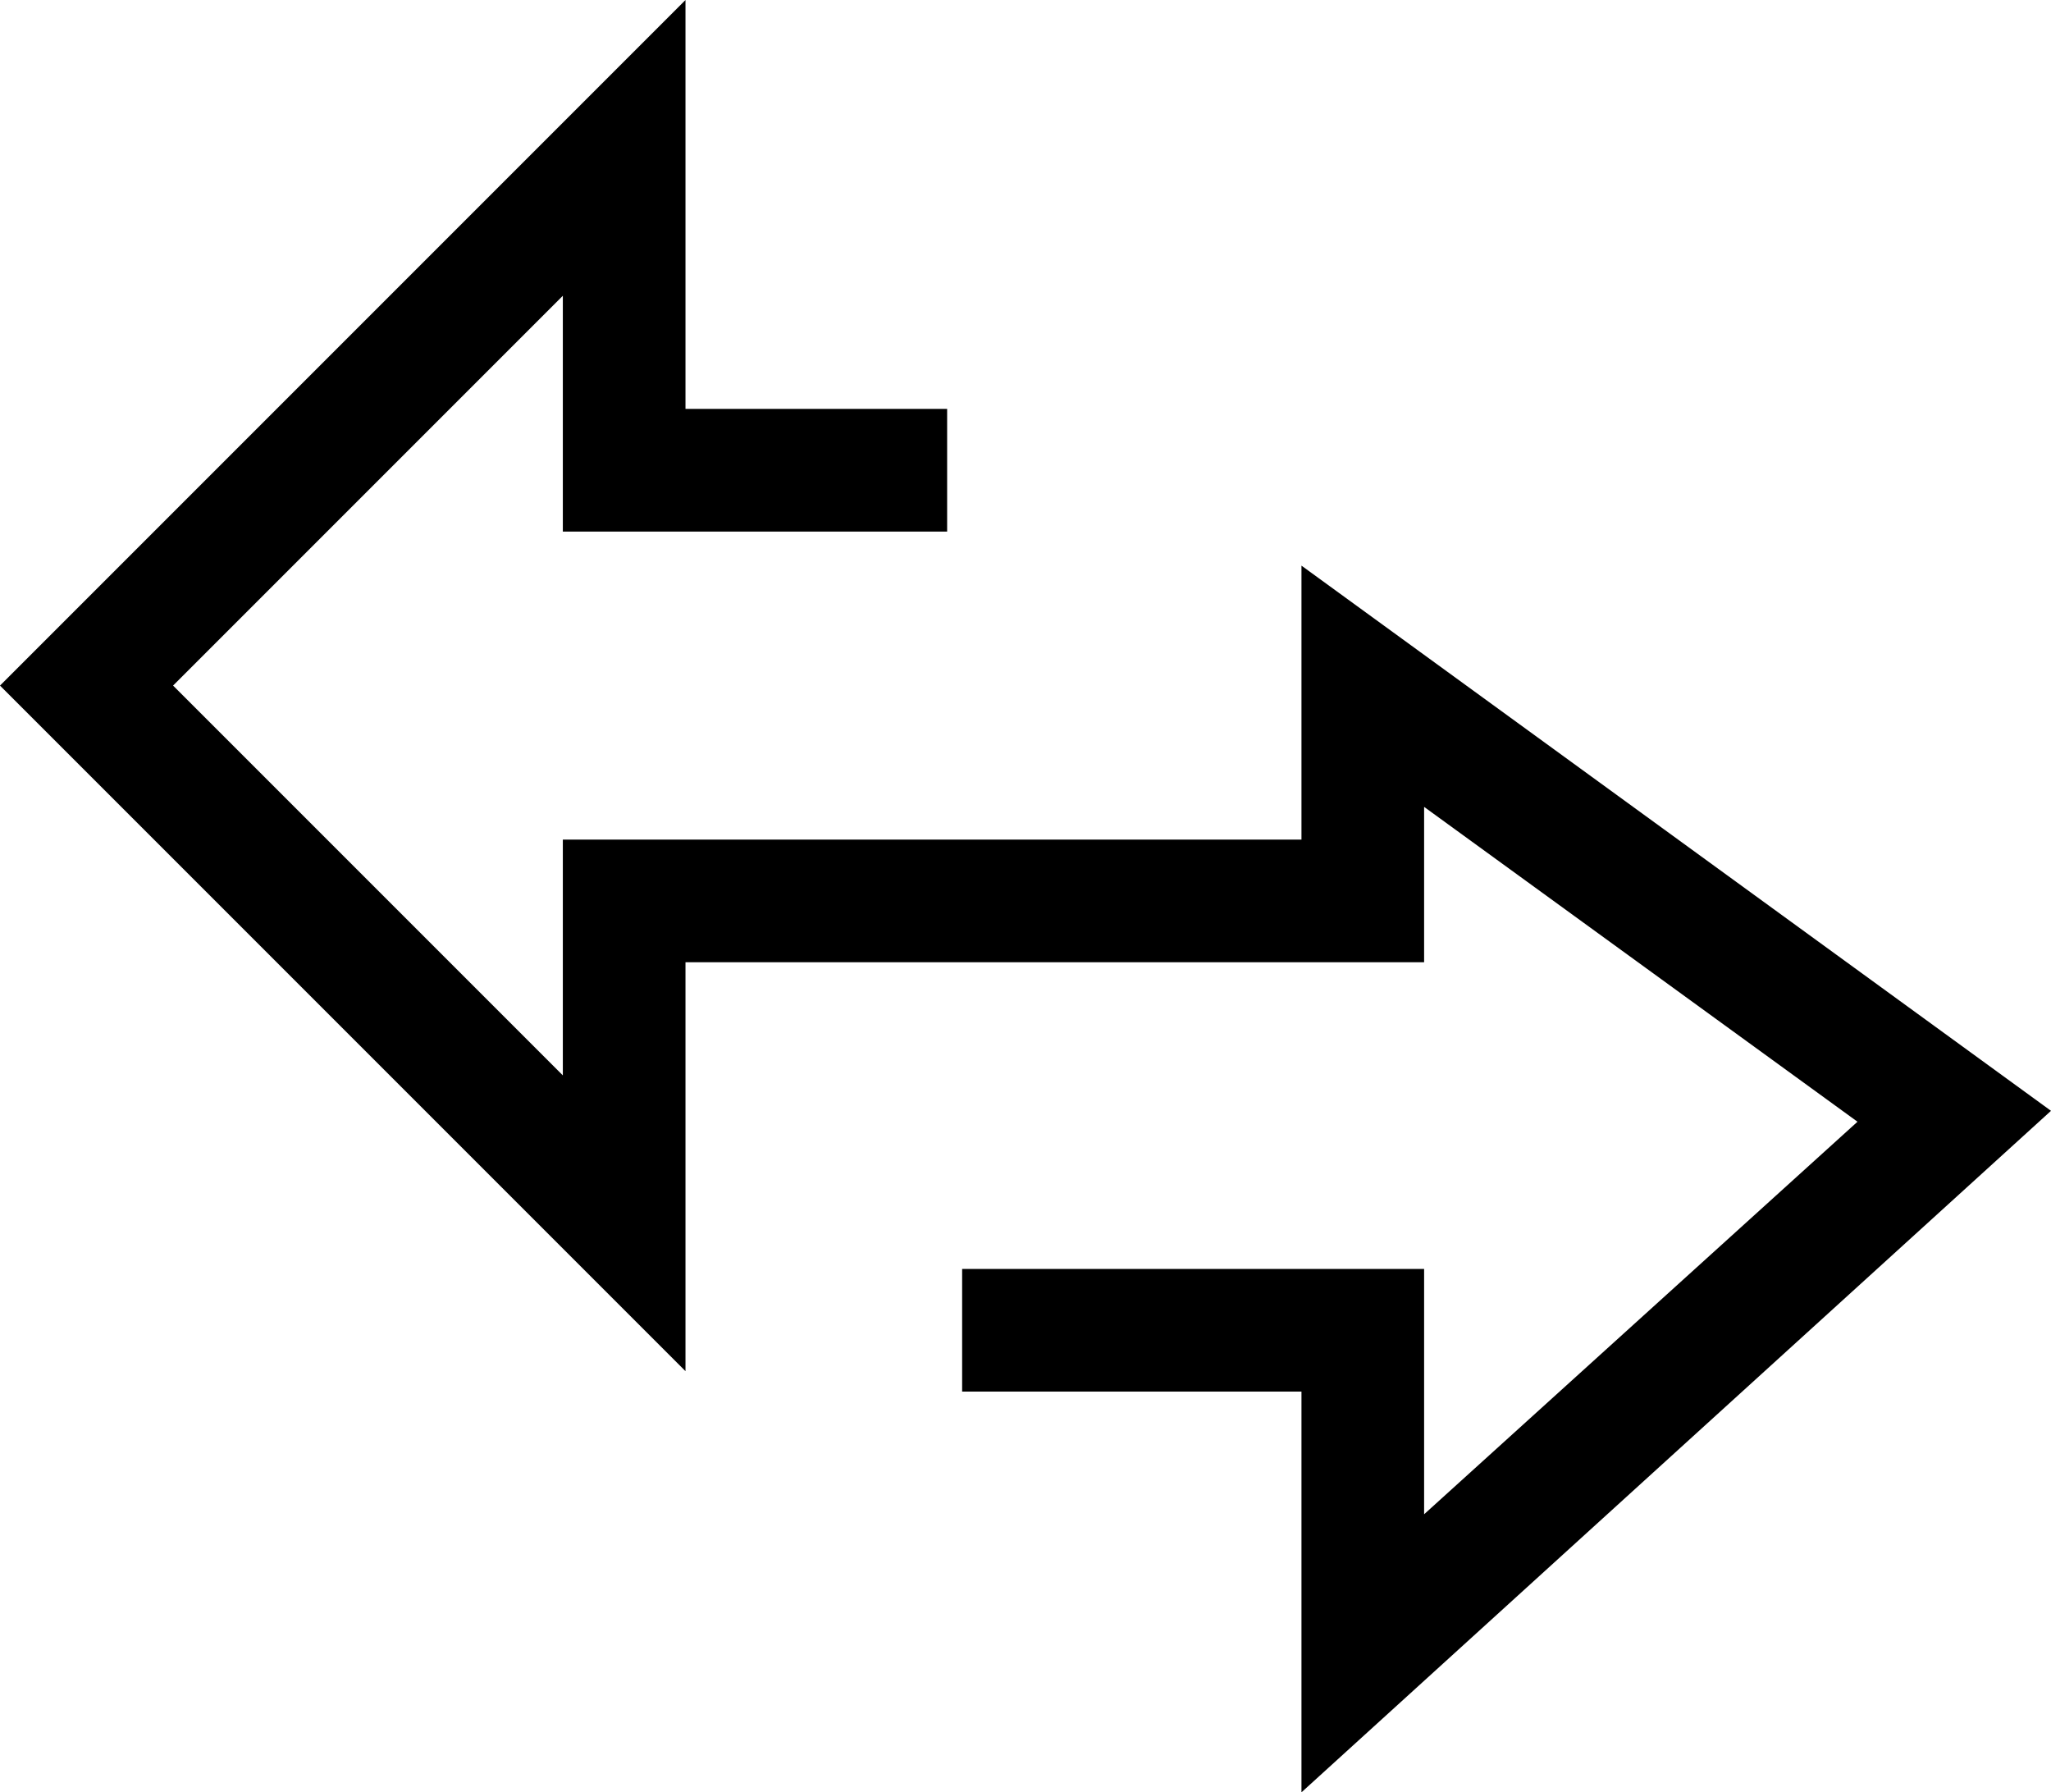 <?xml version="1.0" encoding="utf-8"?>
<!-- Generator: Adobe Illustrator 23.0.2, SVG Export Plug-In . SVG Version: 6.00 Build 0)  -->
<svg version="1.1" id="Layer_1" xmlns="http://www.w3.org/2000/svg" xmlns:xlink="http://www.w3.org/1999/xlink" x="0px" y="0px"
	 viewBox="0 0 150.5 131.5" style="enable-background:new 0 0 150.5 131.5;" xml:space="preserve">
<polygon points="95.5,131.5 95.5,102.1 70.6,102.1 70.6,93.1 104.5,93.1 104.5,111.1 136.3,82.3 104.5,59.2 104.5,70.6 50.3,70.6 
	50.3,100.6 0,50.3 50.3,0 50.3,30 69.5,30 69.5,39 41.3,39 41.3,21.7 12.7,50.3 41.3,78.9 41.3,61.6 95.5,61.6 95.5,41.5 
	150.5,81.5 "/>
</svg>
